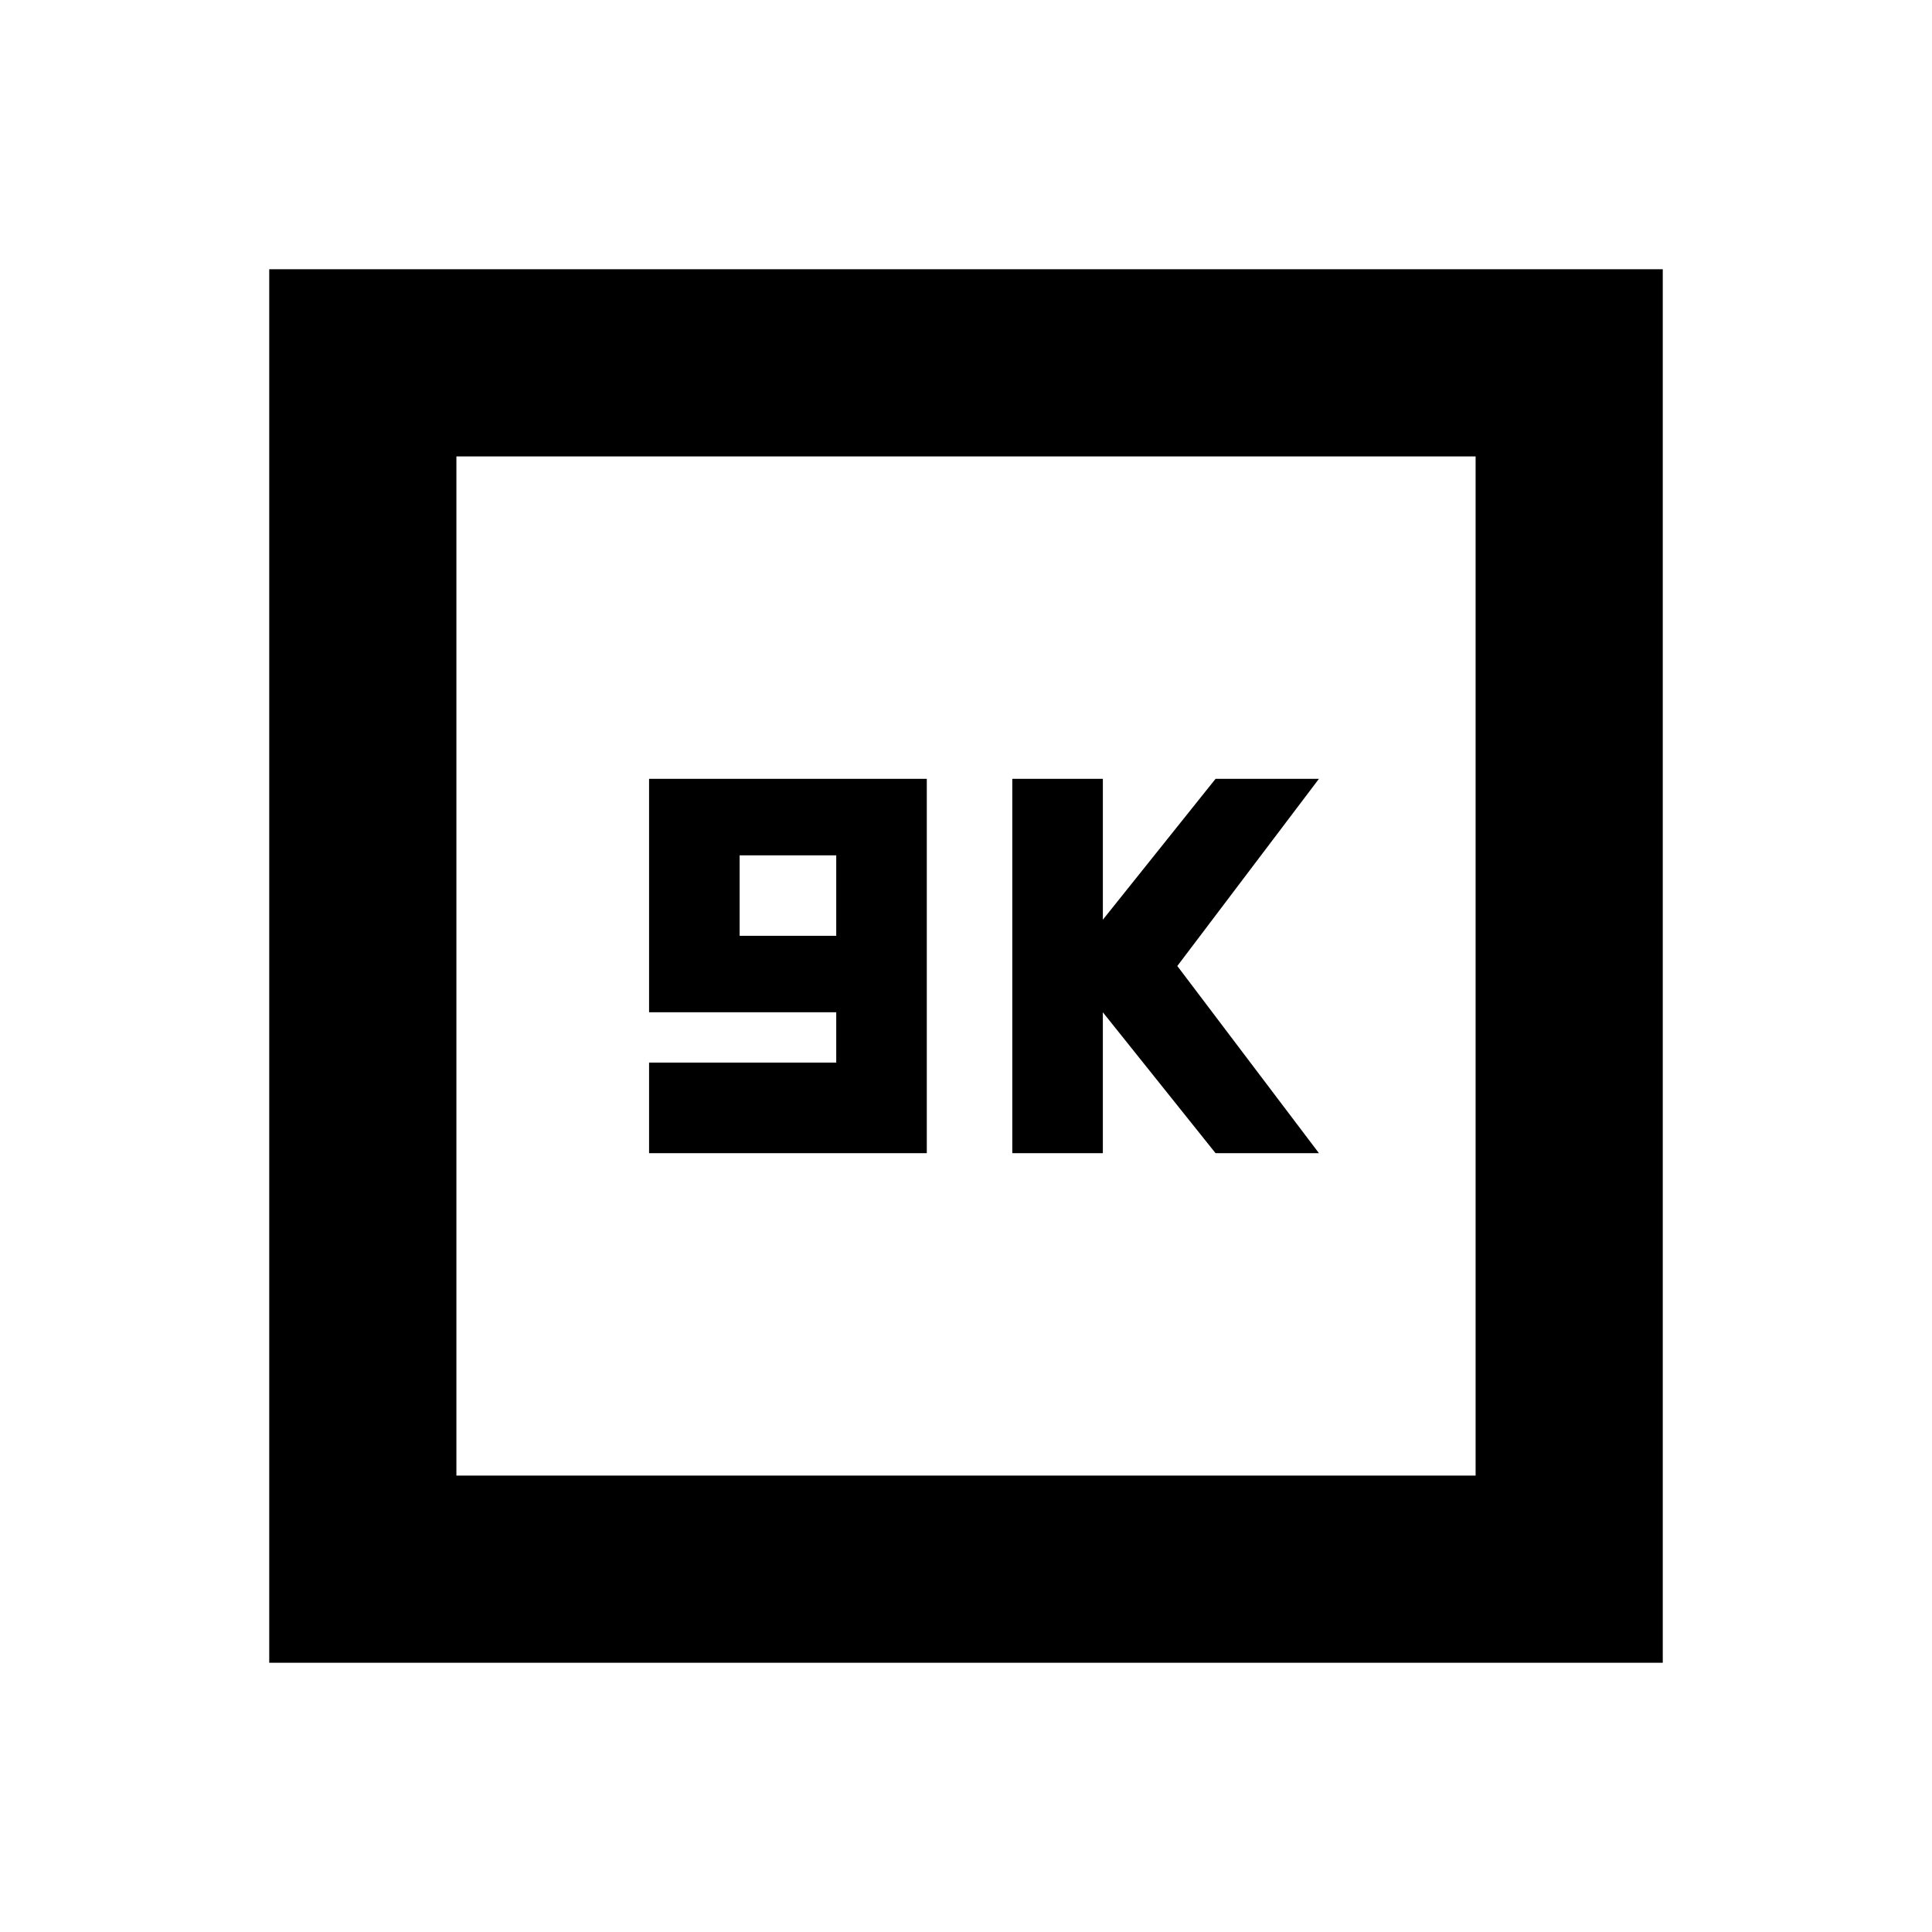 <svg xmlns="http://www.w3.org/2000/svg" height="20" viewBox="0 -960 960 960" width="20"><path d="M322.52-387h138v-186h-138v116h93v25h-93v45Zm45-108v-40h48v40h-48ZM503-387h45v-70l56 70h51.37L585-480l70.37-93H604l-56 70v-70h-45v186ZM133.78-133.78v-692.44h692.44v692.44H133.78Zm93-93h506.44v-506.44H226.78v506.44Zm0 0v-506.44 506.44Z"/></svg>